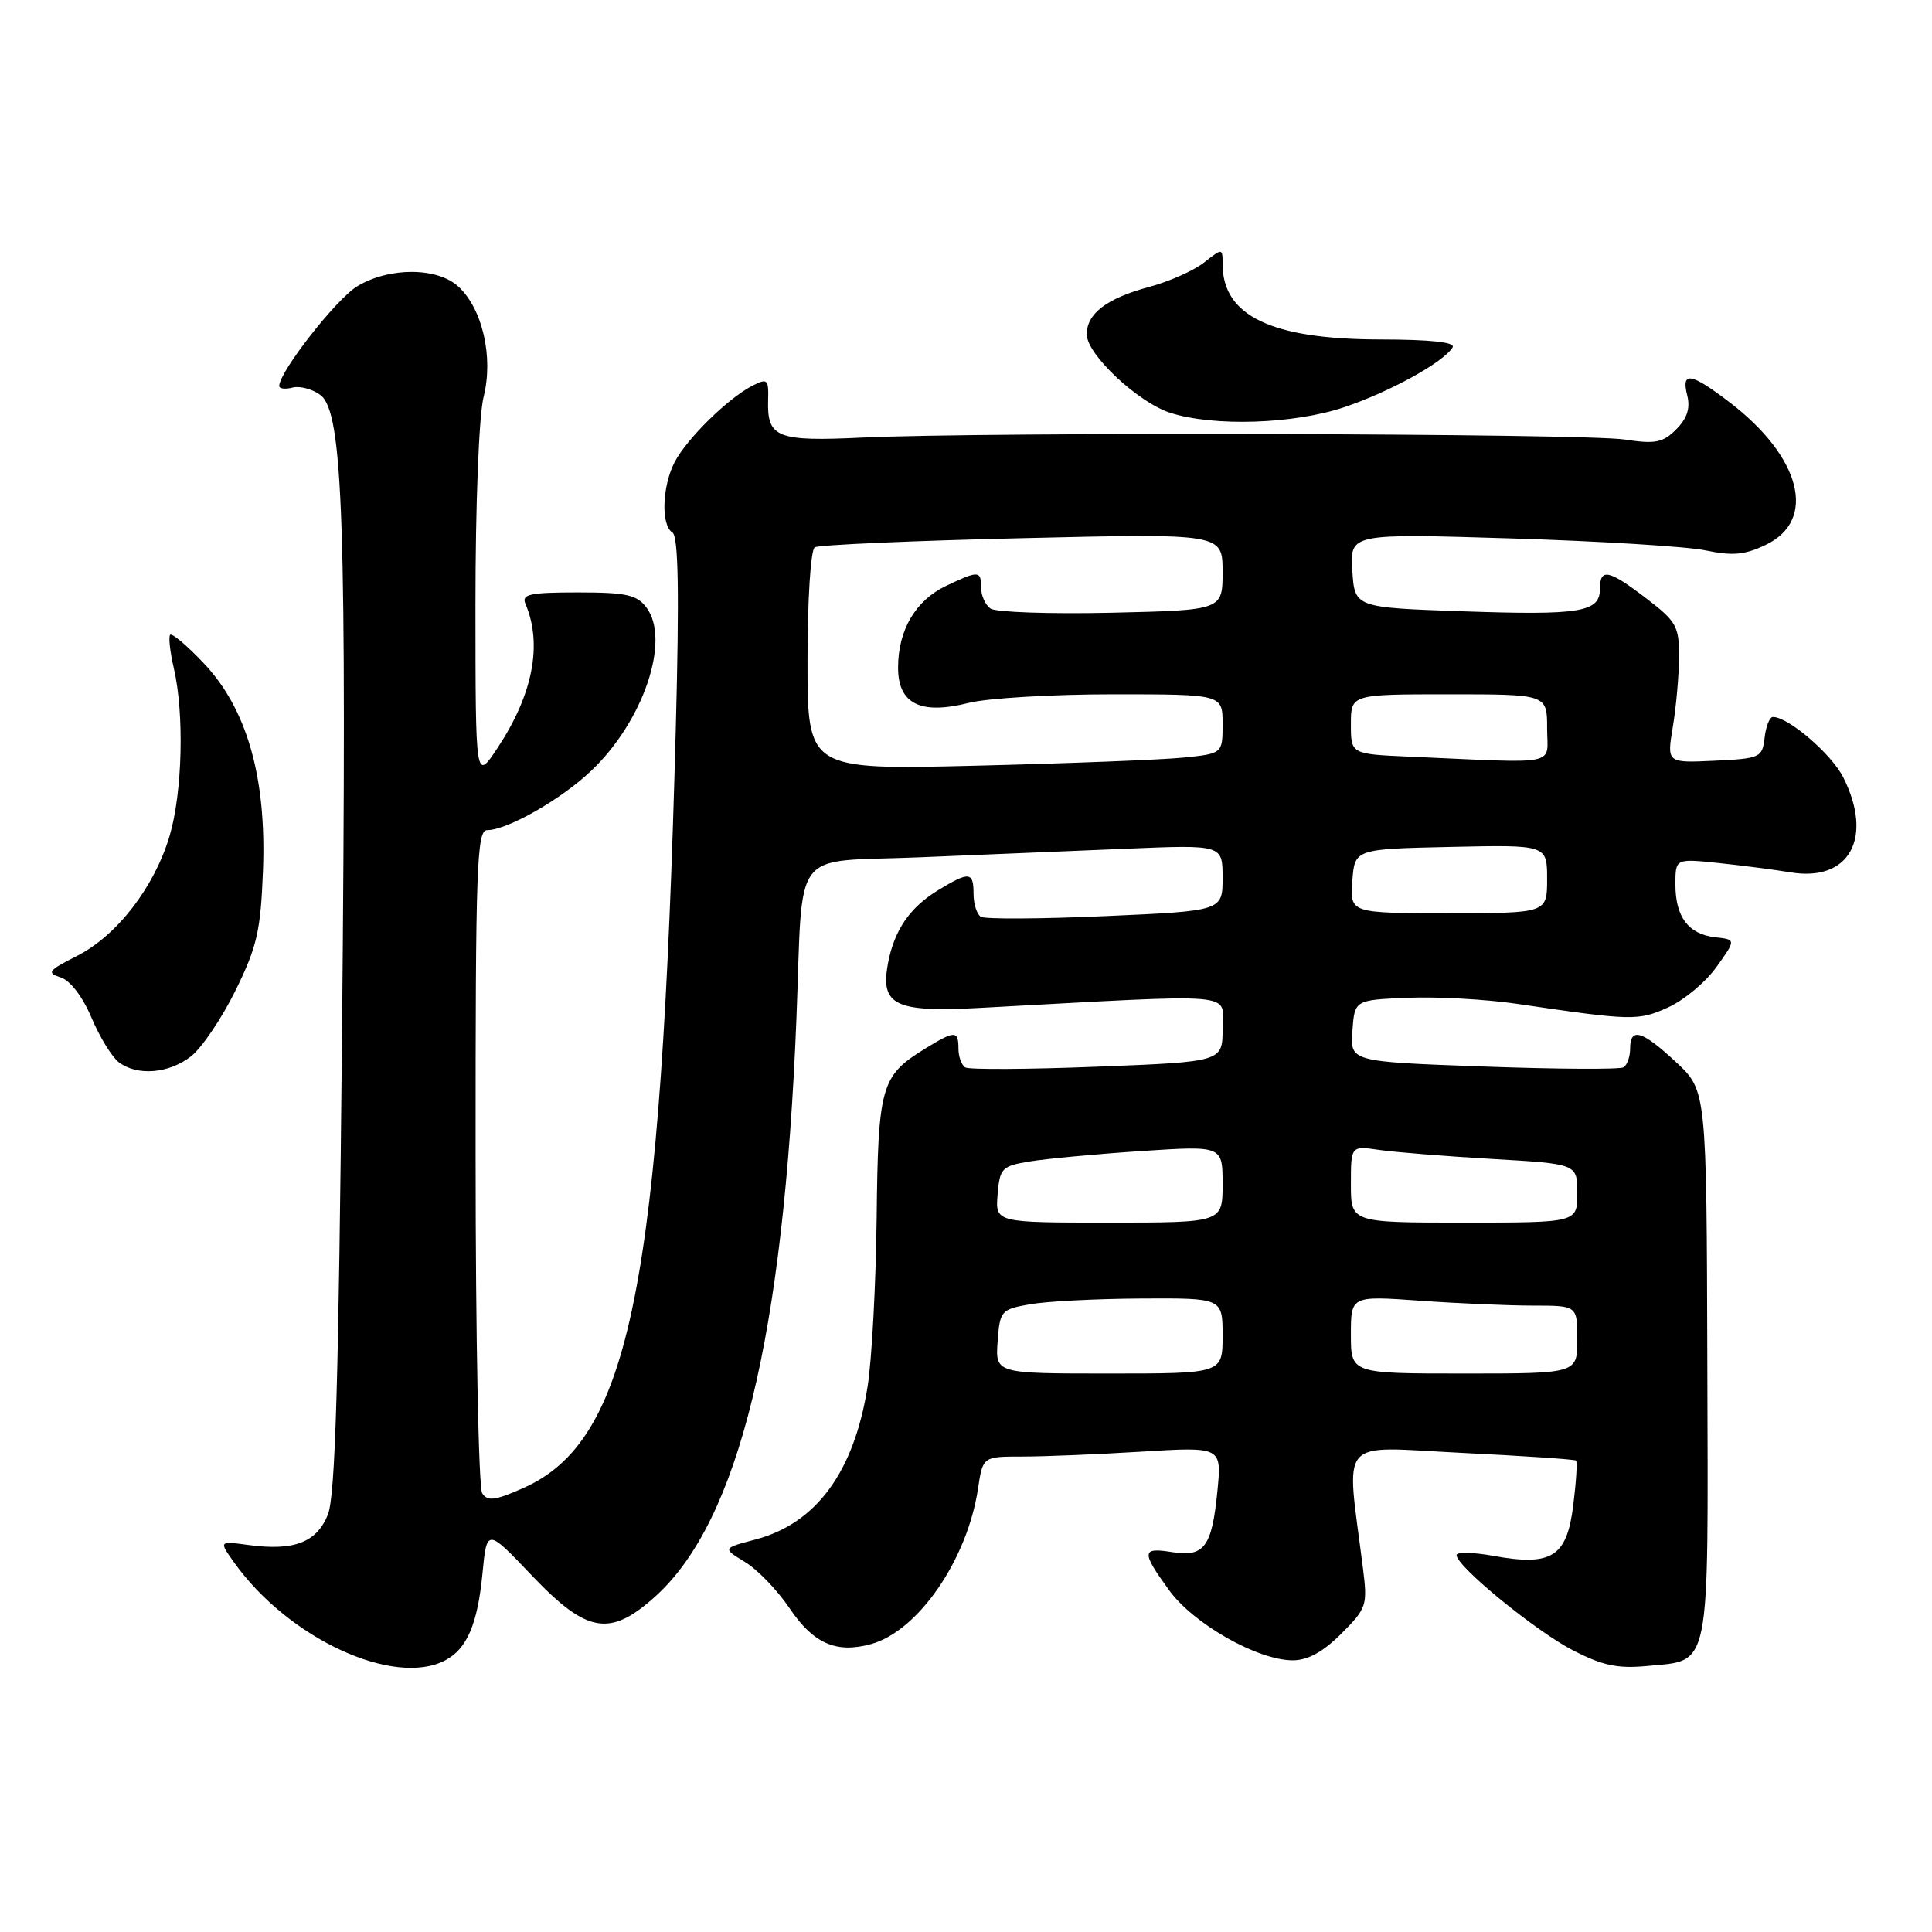 <?xml version="1.0" encoding="UTF-8" standalone="no"?>
<!DOCTYPE svg PUBLIC "-//W3C//DTD SVG 1.1//EN" "http://www.w3.org/Graphics/SVG/1.1/DTD/svg11.dtd" >
<svg xmlns="http://www.w3.org/2000/svg" xmlns:xlink="http://www.w3.org/1999/xlink" version="1.1" viewBox="0 0 256 256">
 <g >
 <path fill="currentColor"
d=" M 59.04 219.98 C 61.89 218.45 63.28 215.19 63.93 208.50 C 64.51 202.50 64.51 202.50 70.46 208.75 C 77.79 216.45 80.82 216.96 86.85 211.52 C 97.88 201.55 103.85 177.09 105.53 135.00 C 106.45 111.84 104.58 114.31 121.78 113.60 C 129.87 113.27 142.24 112.76 149.25 112.46 C 162.00 111.93 162.00 111.93 162.00 116.31 C 162.00 120.70 162.00 120.70 146.47 121.39 C 137.93 121.77 130.51 121.81 129.97 121.48 C 129.44 121.15 129.00 119.78 129.00 118.44 C 129.00 115.50 128.44 115.44 124.30 117.96 C 120.53 120.26 118.47 123.29 117.65 127.71 C 116.64 133.22 118.62 134.16 129.86 133.55 C 164.93 131.66 162.00 131.41 162.00 136.29 C 162.00 140.69 162.00 140.69 145.40 141.34 C 136.27 141.70 128.40 141.74 127.90 141.44 C 127.41 141.13 127.00 140.01 127.00 138.94 C 127.00 136.51 126.52 136.52 122.47 139.02 C 116.74 142.56 116.35 143.94 116.16 161.43 C 116.06 170.19 115.52 180.26 114.95 183.79 C 113.15 195.06 108.16 201.86 100.11 203.99 C 95.72 205.15 95.72 205.15 98.73 206.98 C 100.39 207.99 103.04 210.75 104.63 213.11 C 107.77 217.78 110.81 219.12 115.42 217.85 C 121.66 216.13 128.18 206.65 129.59 197.26 C 130.23 193.00 130.23 193.00 135.46 193.00 C 138.33 193.00 145.46 192.71 151.29 192.35 C 161.89 191.70 161.89 191.70 161.31 197.60 C 160.58 204.99 159.57 206.35 155.30 205.66 C 151.26 205.01 151.21 205.61 154.91 210.71 C 158.15 215.18 166.65 220.00 171.30 220.00 C 173.29 220.00 175.31 218.89 177.72 216.48 C 181.11 213.09 181.22 212.74 180.59 207.73 C 178.37 190.11 177.02 191.69 193.62 192.51 C 201.80 192.91 208.65 193.37 208.83 193.53 C 209.02 193.70 208.85 196.38 208.46 199.49 C 207.61 206.30 205.61 207.56 197.88 206.16 C 195.19 205.67 193.00 205.63 193.00 206.06 C 193.00 207.55 203.51 216.15 208.43 218.68 C 212.36 220.70 214.37 221.12 218.26 220.75 C 226.75 219.93 226.35 221.93 226.23 180.80 C 226.13 144.51 226.13 144.51 222.10 140.75 C 217.60 136.55 216.00 136.08 216.00 138.94 C 216.00 140.01 215.61 141.12 215.13 141.42 C 214.65 141.72 206.30 141.67 196.58 141.32 C 178.90 140.68 178.90 140.68 179.20 136.59 C 179.50 132.50 179.50 132.50 186.56 132.21 C 190.44 132.05 196.96 132.41 201.06 133.02 C 216.28 135.26 217.06 135.28 221.02 133.49 C 223.13 132.54 226.02 130.13 227.44 128.13 C 230.04 124.50 230.04 124.50 227.27 124.19 C 223.72 123.79 222.00 121.50 222.00 117.19 C 222.00 113.76 222.00 113.76 227.75 114.36 C 230.91 114.69 235.19 115.25 237.26 115.59 C 245.03 116.89 248.28 111.05 244.25 103.02 C 242.69 99.91 236.97 95.00 234.92 95.00 C 234.49 95.00 233.99 96.24 233.82 97.75 C 233.51 100.39 233.25 100.51 227.18 100.80 C 220.86 101.10 220.86 101.10 221.66 96.30 C 222.10 93.66 222.47 89.50 222.48 87.06 C 222.50 82.99 222.14 82.35 218.17 79.31 C 213.15 75.47 212.00 75.23 212.00 78.03 C 212.00 81.12 209.40 81.54 193.83 81.00 C 179.50 80.50 179.50 80.50 179.19 75.60 C 178.88 70.69 178.88 70.69 200.19 71.34 C 211.91 71.70 223.53 72.41 226.00 72.93 C 229.59 73.68 231.21 73.53 234.00 72.18 C 240.81 68.91 238.66 60.54 229.16 53.29 C 224.02 49.37 222.75 49.17 223.57 52.41 C 223.99 54.10 223.55 55.45 222.10 56.90 C 220.34 58.66 219.34 58.86 215.27 58.24 C 209.97 57.42 130.34 57.22 114.28 57.98 C 102.94 58.52 101.64 58.00 101.78 53.05 C 101.86 50.23 101.70 50.09 99.68 51.12 C 96.47 52.77 91.04 58.10 89.41 61.20 C 87.73 64.42 87.56 69.61 89.10 70.56 C 89.89 71.05 90.02 78.48 89.55 96.37 C 87.61 170.41 83.50 190.91 69.30 197.19 C 65.57 198.84 64.59 198.96 63.89 197.85 C 63.42 197.11 63.02 177.04 63.02 153.25 C 63.00 114.97 63.18 110.00 64.54 110.00 C 67.21 110.00 74.35 105.93 78.33 102.14 C 85.26 95.57 88.89 84.82 85.66 80.50 C 84.39 78.81 82.99 78.50 76.57 78.50 C 70.20 78.50 69.08 78.74 69.62 80.00 C 71.91 85.37 70.62 92.03 65.91 99.13 C 63.01 103.50 63.01 103.50 63.00 80.19 C 63.00 66.80 63.46 55.06 64.08 52.60 C 65.40 47.35 63.95 40.97 60.77 38.00 C 57.97 35.39 51.55 35.37 47.31 37.95 C 44.53 39.65 37.00 49.28 37.00 51.14 C 37.00 51.51 37.79 51.61 38.75 51.36 C 39.71 51.11 41.37 51.54 42.44 52.33 C 45.47 54.55 45.96 69.08 45.32 137.00 C 44.87 183.31 44.43 198.25 43.44 200.71 C 41.94 204.39 38.96 205.53 32.94 204.72 C 29.00 204.19 29.00 204.19 31.02 207.03 C 38.21 217.13 52.25 223.61 59.04 219.98 Z  M 25.32 139.96 C 26.75 138.84 29.39 134.92 31.21 131.24 C 34.07 125.42 34.54 123.35 34.85 115.27 C 35.31 102.94 32.70 93.88 26.97 87.85 C 24.79 85.55 22.80 83.87 22.55 84.11 C 22.31 84.36 22.52 86.34 23.03 88.53 C 24.44 94.59 24.17 105.05 22.47 110.77 C 20.46 117.55 15.49 123.99 10.19 126.67 C 6.39 128.59 6.15 128.91 8.03 129.51 C 9.30 129.91 10.94 132.05 12.12 134.84 C 13.20 137.40 14.83 140.06 15.74 140.75 C 18.19 142.61 22.39 142.26 25.32 139.96 Z  M 178.11 53.96 C 184.15 51.93 191.26 48.01 192.47 46.04 C 192.90 45.35 189.69 44.99 182.81 44.98 C 168.45 44.95 162.00 41.85 162.00 34.99 C 162.00 32.87 161.99 32.86 159.55 34.78 C 158.20 35.85 154.94 37.30 152.30 38.01 C 146.65 39.53 144.00 41.54 144.00 44.31 C 144.00 46.96 150.81 53.34 155.09 54.71 C 160.86 56.55 171.45 56.20 178.11 53.96 Z  M 132.19 177.76 C 132.49 173.67 132.64 173.50 136.50 172.82 C 138.70 172.43 145.34 172.09 151.25 172.06 C 162.00 172.00 162.00 172.00 162.00 177.00 C 162.00 182.00 162.00 182.00 146.94 182.00 C 131.89 182.00 131.89 182.00 132.19 177.76 Z  M 179.00 176.85 C 179.00 171.70 179.00 171.70 188.15 172.35 C 193.19 172.71 199.94 173.00 203.15 173.00 C 209.00 173.00 209.00 173.00 209.00 177.50 C 209.00 182.00 209.00 182.00 194.00 182.00 C 179.00 182.00 179.00 182.00 179.00 176.85 Z  M 132.19 158.27 C 132.48 154.77 132.74 154.50 136.50 153.89 C 138.70 153.53 145.34 152.91 151.25 152.52 C 162.00 151.81 162.00 151.81 162.00 156.90 C 162.00 162.00 162.00 162.00 146.94 162.00 C 131.88 162.00 131.88 162.00 132.19 158.27 Z  M 179.00 156.91 C 179.00 151.82 179.00 151.82 182.75 152.37 C 184.81 152.67 191.56 153.21 197.75 153.57 C 209.00 154.22 209.00 154.22 209.00 158.11 C 209.00 162.00 209.00 162.00 194.00 162.00 C 179.00 162.00 179.00 162.00 179.00 156.91 Z  M 179.19 116.75 C 179.50 112.50 179.50 112.50 192.25 112.22 C 205.00 111.94 205.00 111.94 205.00 116.47 C 205.00 121.00 205.00 121.00 191.94 121.00 C 178.89 121.00 178.89 121.00 179.19 116.75 Z  M 107.00 87.56 C 107.00 79.40 107.42 72.86 107.96 72.52 C 108.49 72.20 120.86 71.65 135.46 71.31 C 162.00 70.68 162.00 70.68 162.00 75.77 C 162.00 80.85 162.00 80.85 147.25 81.19 C 139.14 81.37 131.94 81.12 131.25 80.64 C 130.56 80.15 130.00 78.91 130.00 77.88 C 130.00 75.59 129.70 75.57 125.36 77.63 C 121.31 79.56 119.00 83.49 119.00 88.47 C 119.00 93.27 121.98 94.75 128.38 93.13 C 130.86 92.51 139.44 92.00 147.44 92.00 C 162.00 92.00 162.00 92.00 162.00 95.93 C 162.00 99.86 162.00 99.86 156.75 100.39 C 153.86 100.68 141.49 101.16 129.25 101.46 C 107.00 102.00 107.00 102.00 107.00 87.56 Z  M 186.75 100.26 C 179.00 99.92 179.00 99.92 179.00 95.96 C 179.00 92.00 179.00 92.00 192.00 92.00 C 205.00 92.00 205.00 92.00 205.00 96.50 C 205.00 101.57 207.03 101.15 186.75 100.26 Z "/>
</g>
</svg>
